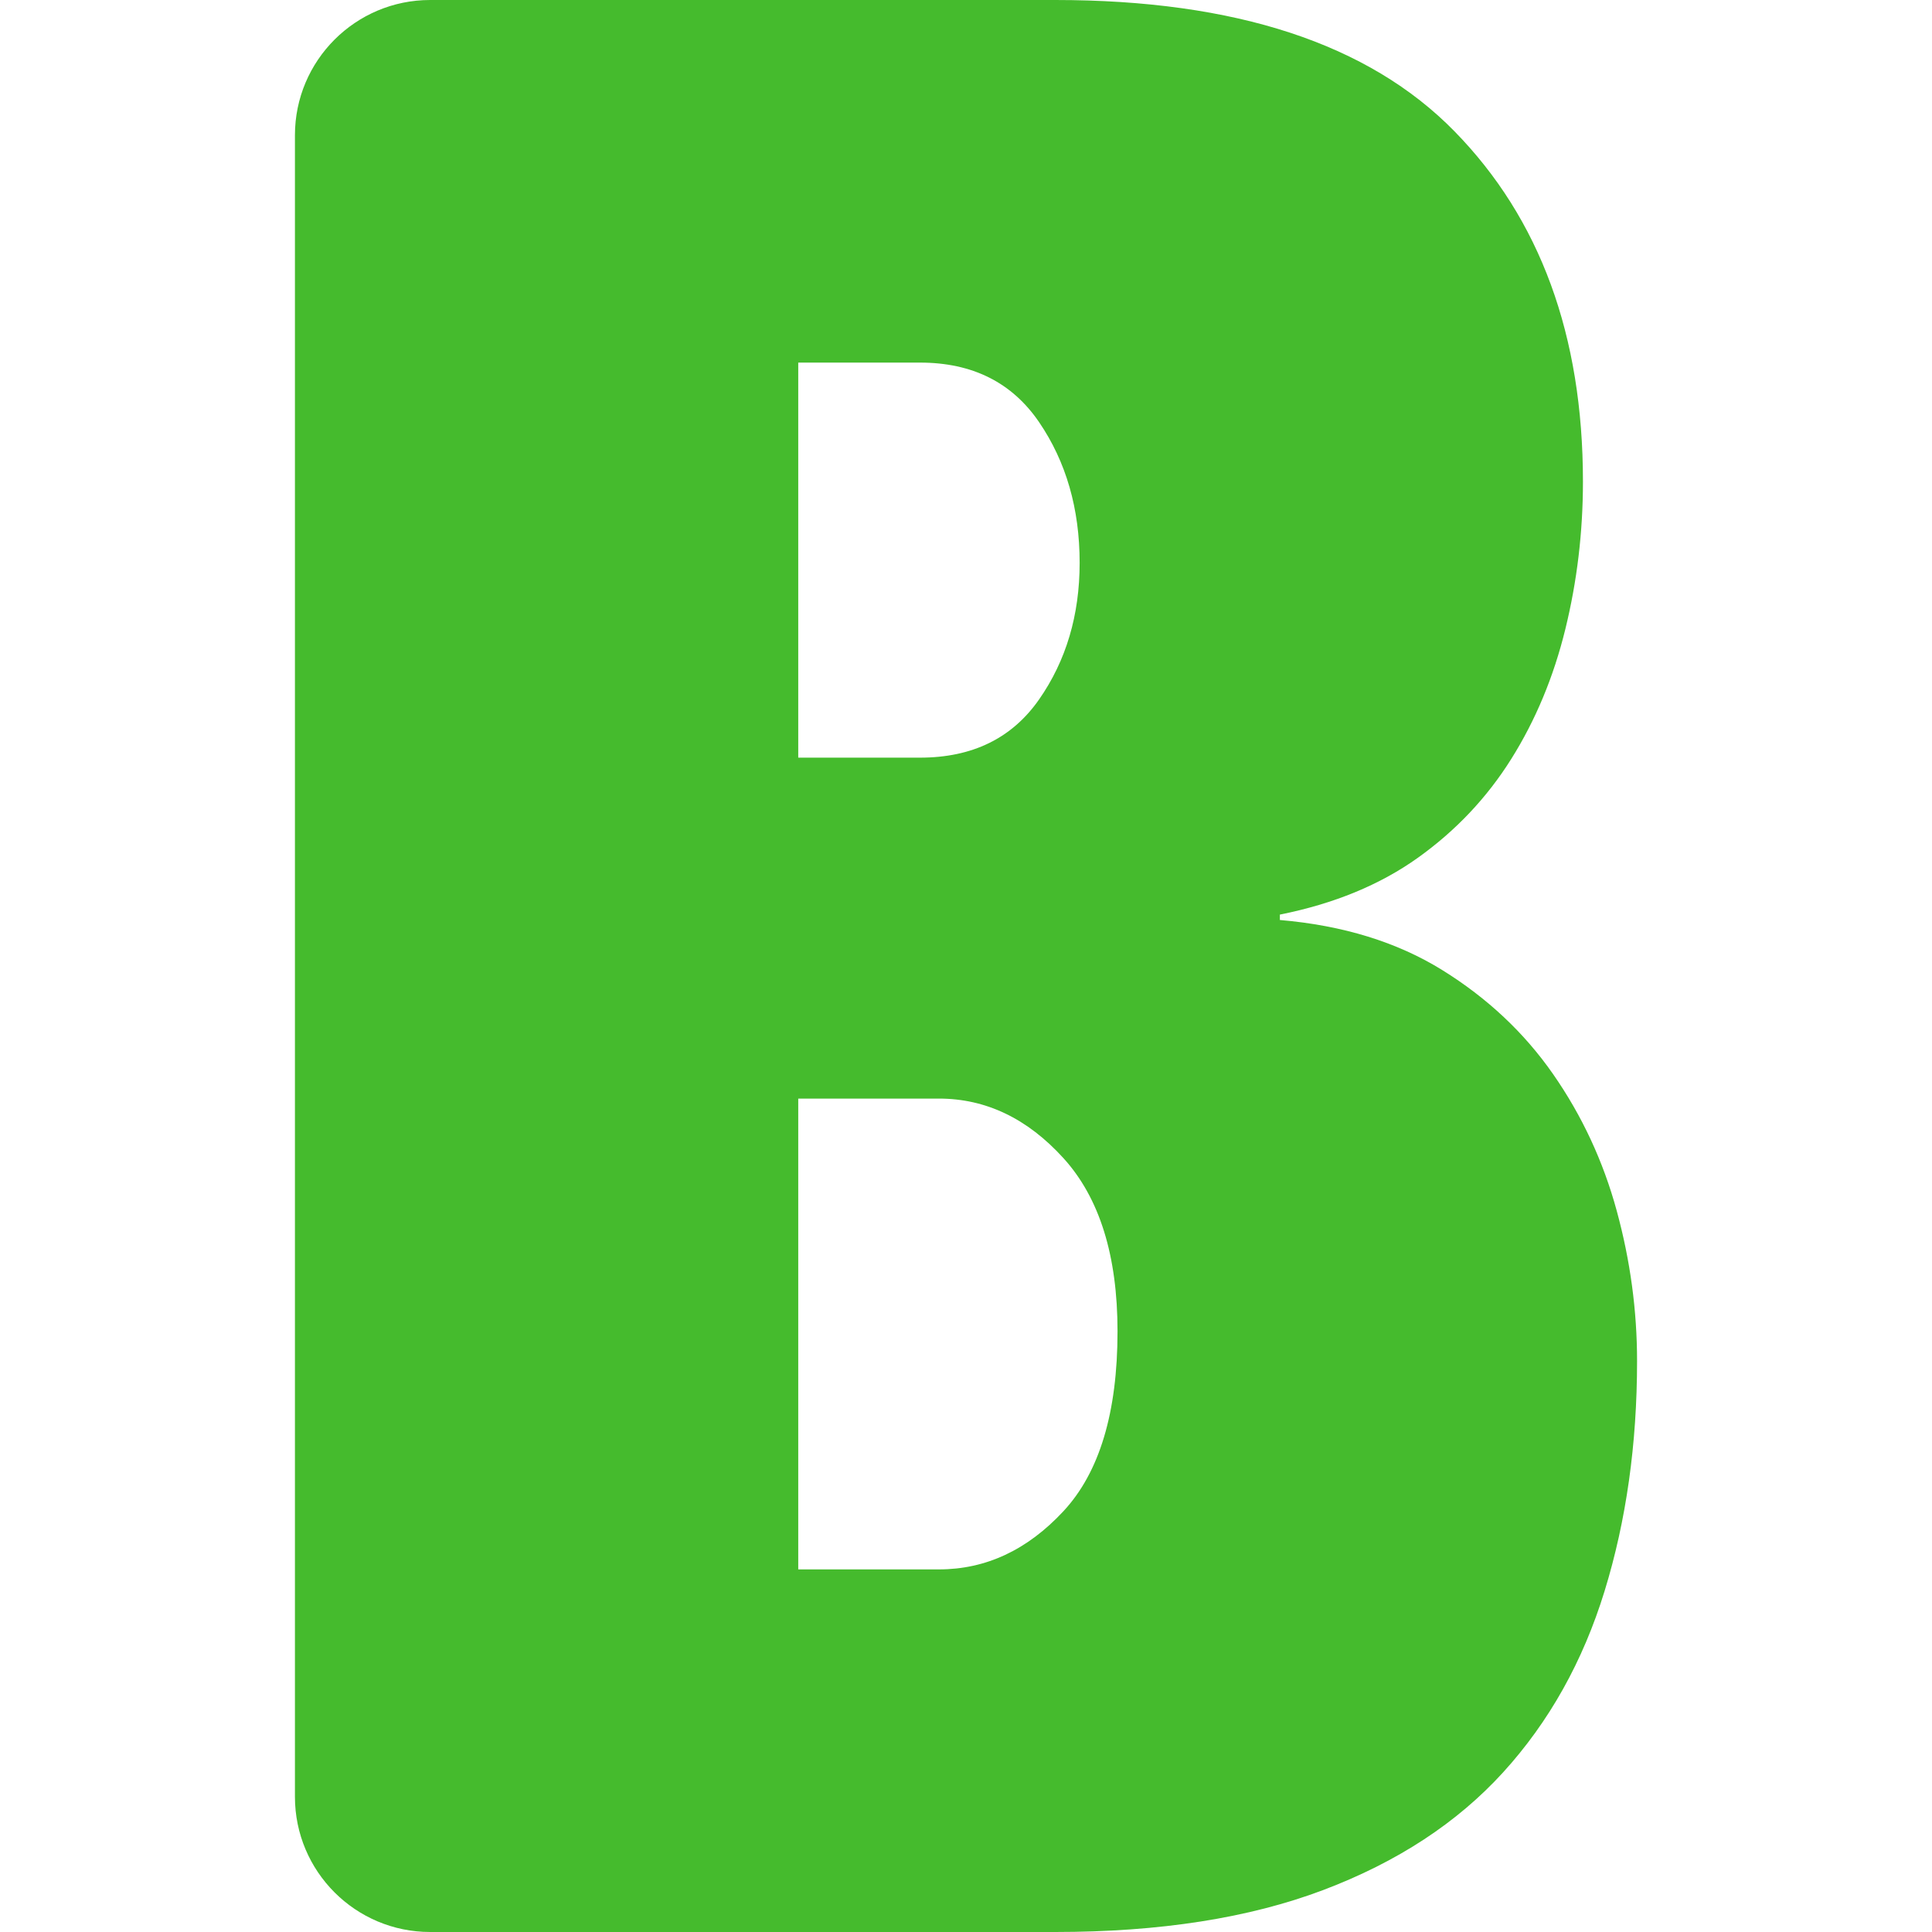 <?xml version="1.0" encoding="UTF-8"?>
<svg width="100px" height="100px" viewBox="0 0 100 100" version="1.1" xmlns="http://www.w3.org/2000/svg" xmlns:xlink="http://www.w3.org/1999/xlink">
    <!-- Generator: Sketch 54.1 (76490) - https://sketchapp.com -->
    <title>word-b</title>
    <desc>Created with Sketch.</desc>
    <g id="word-b" stroke="none" stroke-width="1" fill="none" fill-rule="evenodd">
        <path d="M41.317,81.232 L48.599,81.232 C51.027,81.232 53.175,80.229 55.042,78.221 C56.909,76.214 57.843,73.109 57.843,68.908 C57.843,64.986 56.909,61.998 55.042,59.944 C53.175,57.89 51.027,56.863 48.599,56.863 L41.317,56.863 L41.317,81.232 Z M41.317,39.216 L47.619,39.216 C50.327,39.216 52.381,38.212 53.782,36.204 C55.182,34.197 55.882,31.839 55.882,29.132 C55.882,26.331 55.182,23.903 53.782,21.849 C52.381,19.795 50.327,18.768 47.619,18.768 L41.317,18.768 L41.317,39.216 Z M22.266,0 L54.622,0 C63.959,0 70.845,2.264 75.28,6.793 C79.715,11.321 81.933,17.367 81.933,24.93 C81.933,27.544 81.629,30.089 81.022,32.563 C80.415,35.037 79.482,37.278 78.221,39.286 C76.961,41.293 75.35,42.997 73.389,44.398 C71.429,45.798 69.048,46.779 66.246,47.339 L66.246,47.619 C69.514,47.899 72.316,48.763 74.65,50.21 C76.984,51.657 78.898,53.455 80.392,55.602 C81.886,57.75 82.983,60.107 83.683,62.675 C84.384,65.243 84.734,67.834 84.734,70.448 C84.734,74.743 84.174,78.711 83.053,82.353 C81.933,85.994 80.182,89.122 77.801,91.737 C75.42,94.351 72.316,96.382 68.487,97.829 C64.659,99.276 60.037,100 54.622,100 L22.266,100 C18.4,100 15.266,96.866 15.266,93 L15.266,7 C15.266,3.134 18.4,7.10171439e-16 22.266,0 Z" id="B" fill="#45BB2D" fill-rule="nonzero"></path>
    </g>
</svg>